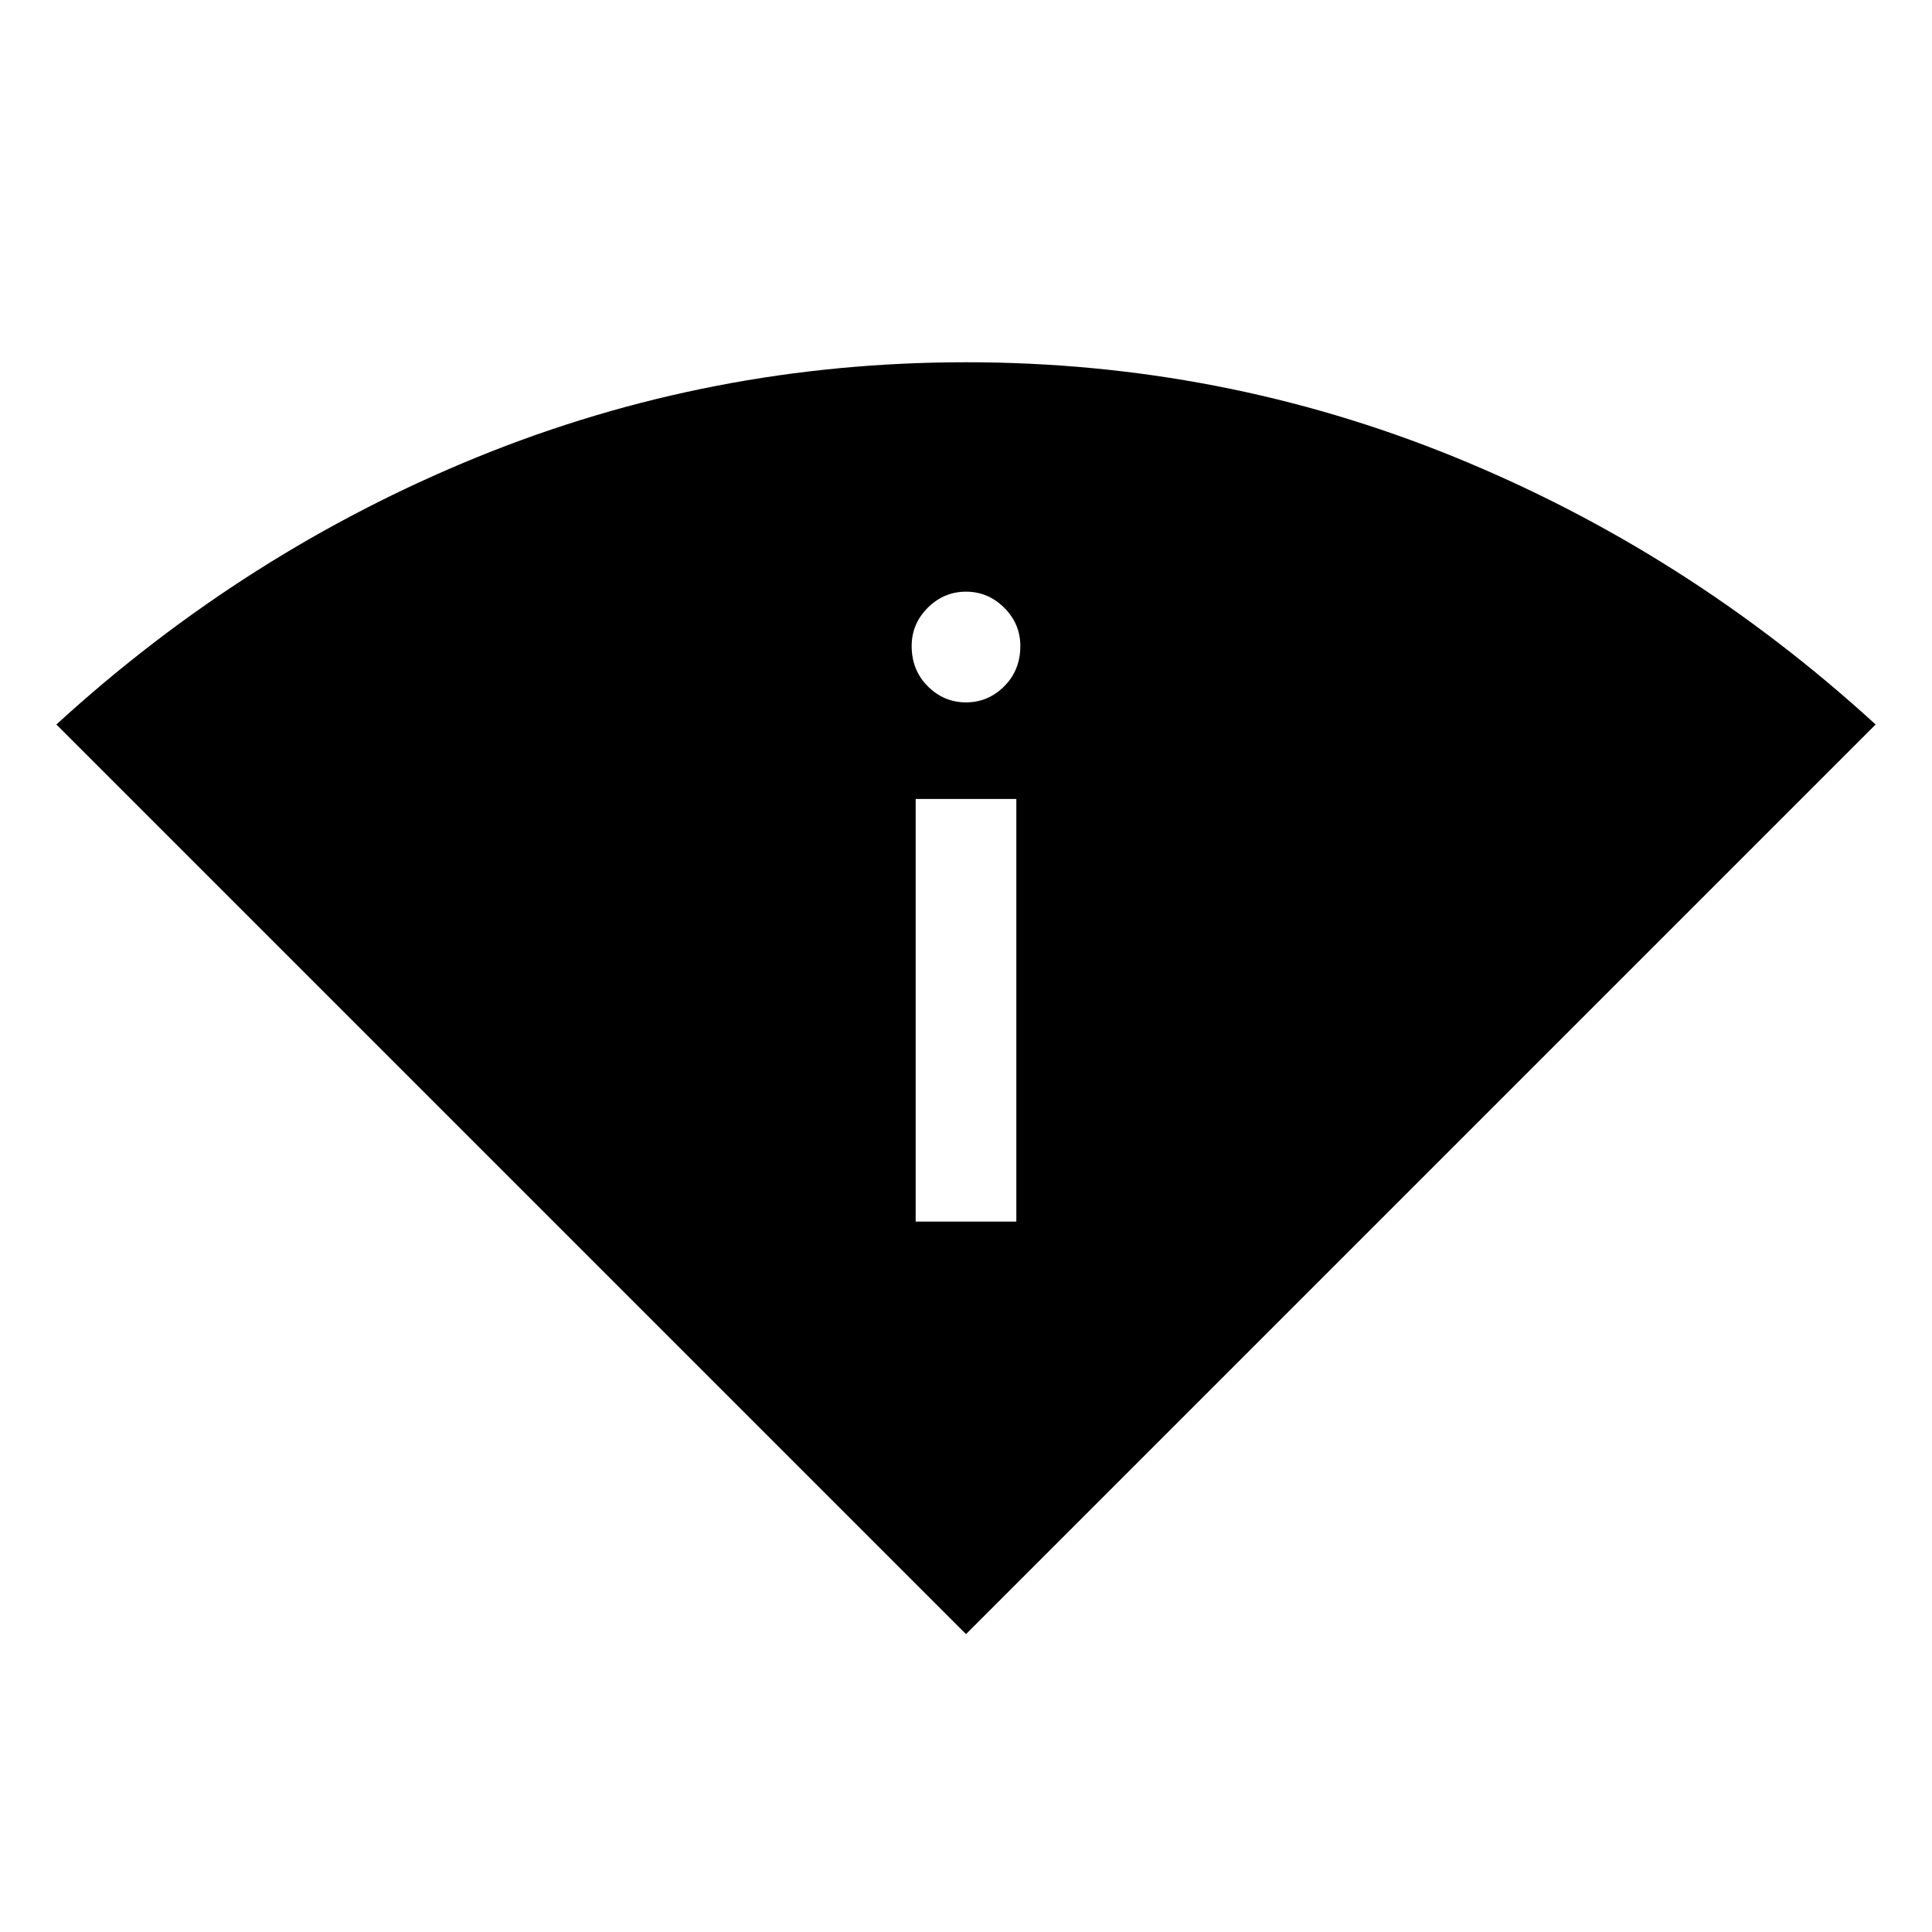 <svg xmlns="http://www.w3.org/2000/svg" height="40" width="40"><path d="M20 33.833 1.167 15Q5.083 11.417 9.896 9.458Q14.708 7.5 20 7.5Q25.292 7.5 30.104 9.458Q34.917 11.417 38.833 15ZM18.958 25.292H21.042V16.542H18.958ZM20 14.542Q20.458 14.542 20.792 14.208Q21.125 13.875 21.125 13.375Q21.125 12.917 20.792 12.583Q20.458 12.25 20 12.25Q19.542 12.25 19.208 12.583Q18.875 12.917 18.875 13.375Q18.875 13.875 19.208 14.208Q19.542 14.542 20 14.542Z"/></svg>